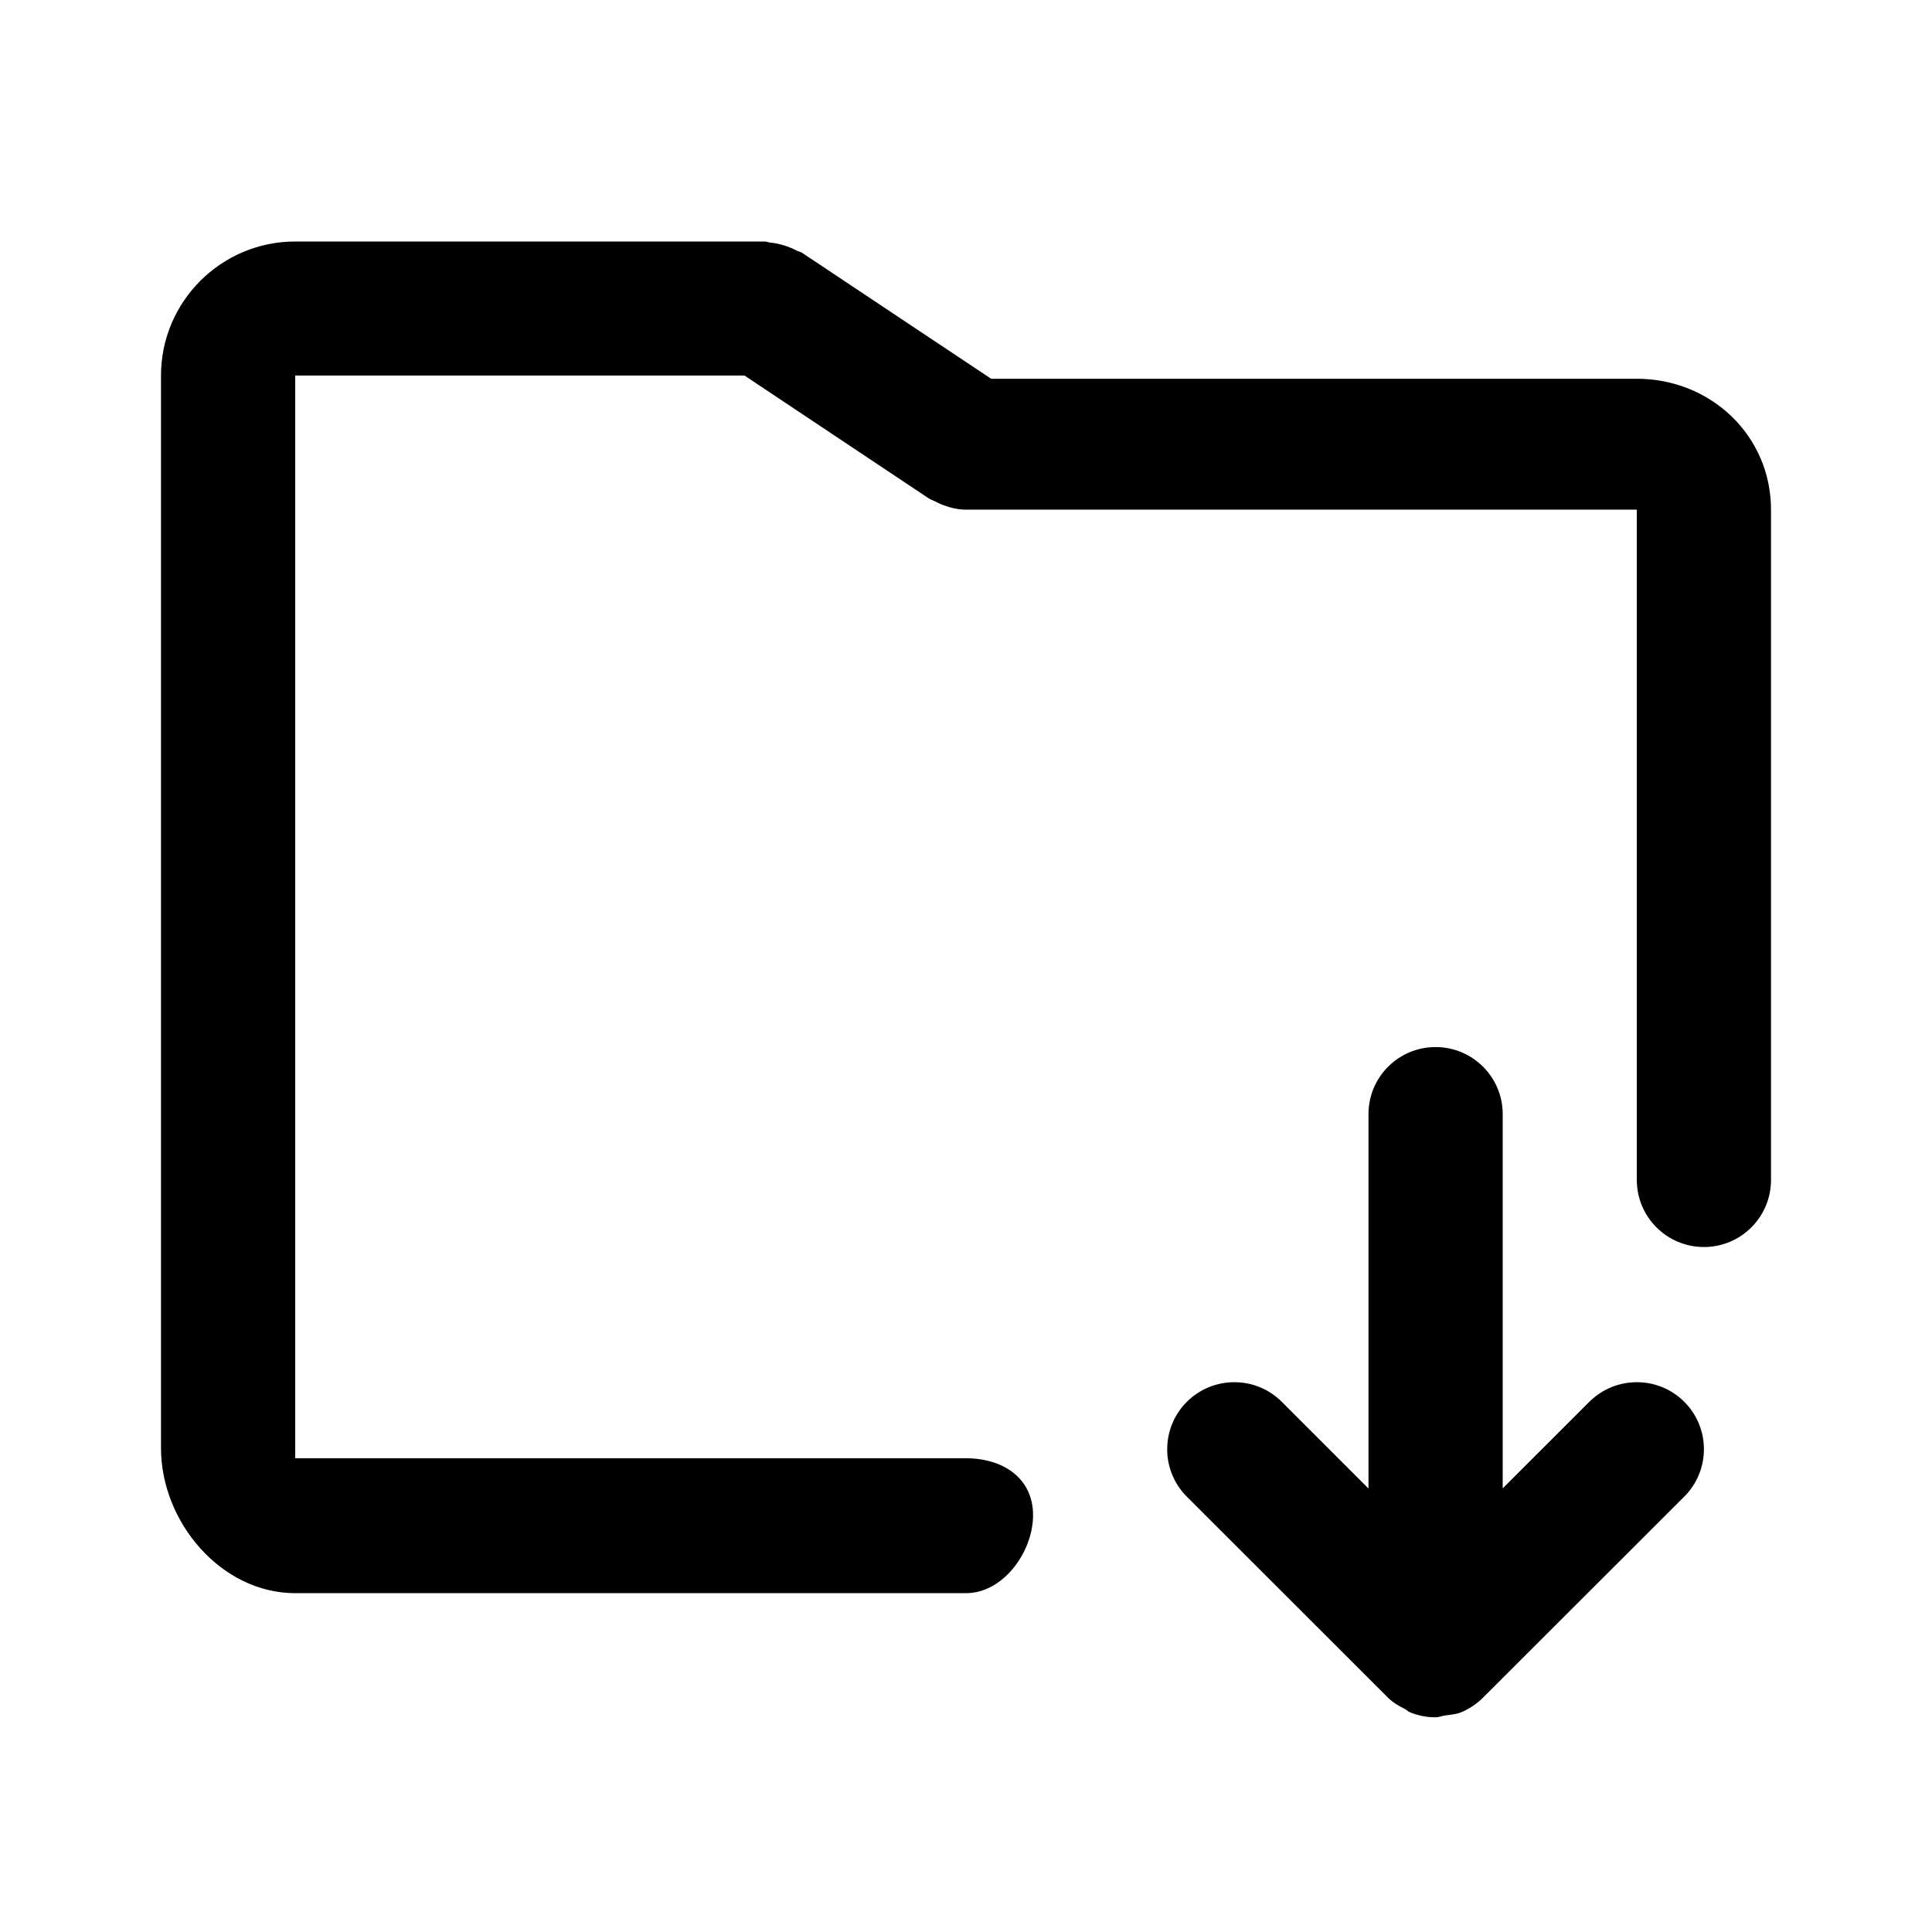 <svg viewBox="0 0 24 24" fill="none" xmlns="http://www.w3.org/2000/svg">
<path fill-rule="evenodd" clip-rule="evenodd" d="M21.167 15.491C20.707 15.491 20.333 15.118 20.333 14.658V6.331H12C12 6.331 12 6.331 11.999 6.331C11.902 6.331 11.806 6.308 11.712 6.273C11.682 6.262 11.656 6.248 11.628 6.234C11.598 6.218 11.567 6.21 11.537 6.191L9.248 4.665H3.667V18.115H12C12.46 18.115 12.833 18.362 12.833 18.821C12.833 19.282 12.46 19.791 12 19.791H3.667C2.748 19.791 2 18.908 2 17.989V4.665C2 3.747 2.748 3 3.667 3H9.5C9.526 3 9.547 3.013 9.572 3.014C9.629 3.019 9.682 3.031 9.738 3.048C9.793 3.065 9.843 3.085 9.893 3.111C9.915 3.124 9.94 3.126 9.963 3.14L12.312 4.705H20.333C21.253 4.705 22 5.413 22 6.331V14.658C22 15.118 21.627 15.491 21.167 15.491ZM15.923 17.414L17 18.491V13.839C17 13.379 17.373 13.007 17.833 13.007C18.293 13.007 18.667 13.379 18.667 13.839V18.489L19.744 17.413C20.07 17.089 20.598 17.089 20.923 17.414C21.248 17.739 21.248 18.267 20.922 18.592L18.425 21.086C18.348 21.164 18.255 21.227 18.152 21.27C18.087 21.297 18.017 21.301 17.948 21.311C17.908 21.317 17.873 21.333 17.833 21.333H17.832H17.832C17.72 21.333 17.611 21.311 17.51 21.268C17.489 21.26 17.475 21.242 17.456 21.232C17.379 21.193 17.304 21.151 17.242 21.089L14.743 18.592C14.418 18.267 14.418 17.739 14.744 17.413C15.07 17.089 15.598 17.089 15.923 17.414Z" fill="currentColor"/>
</svg>